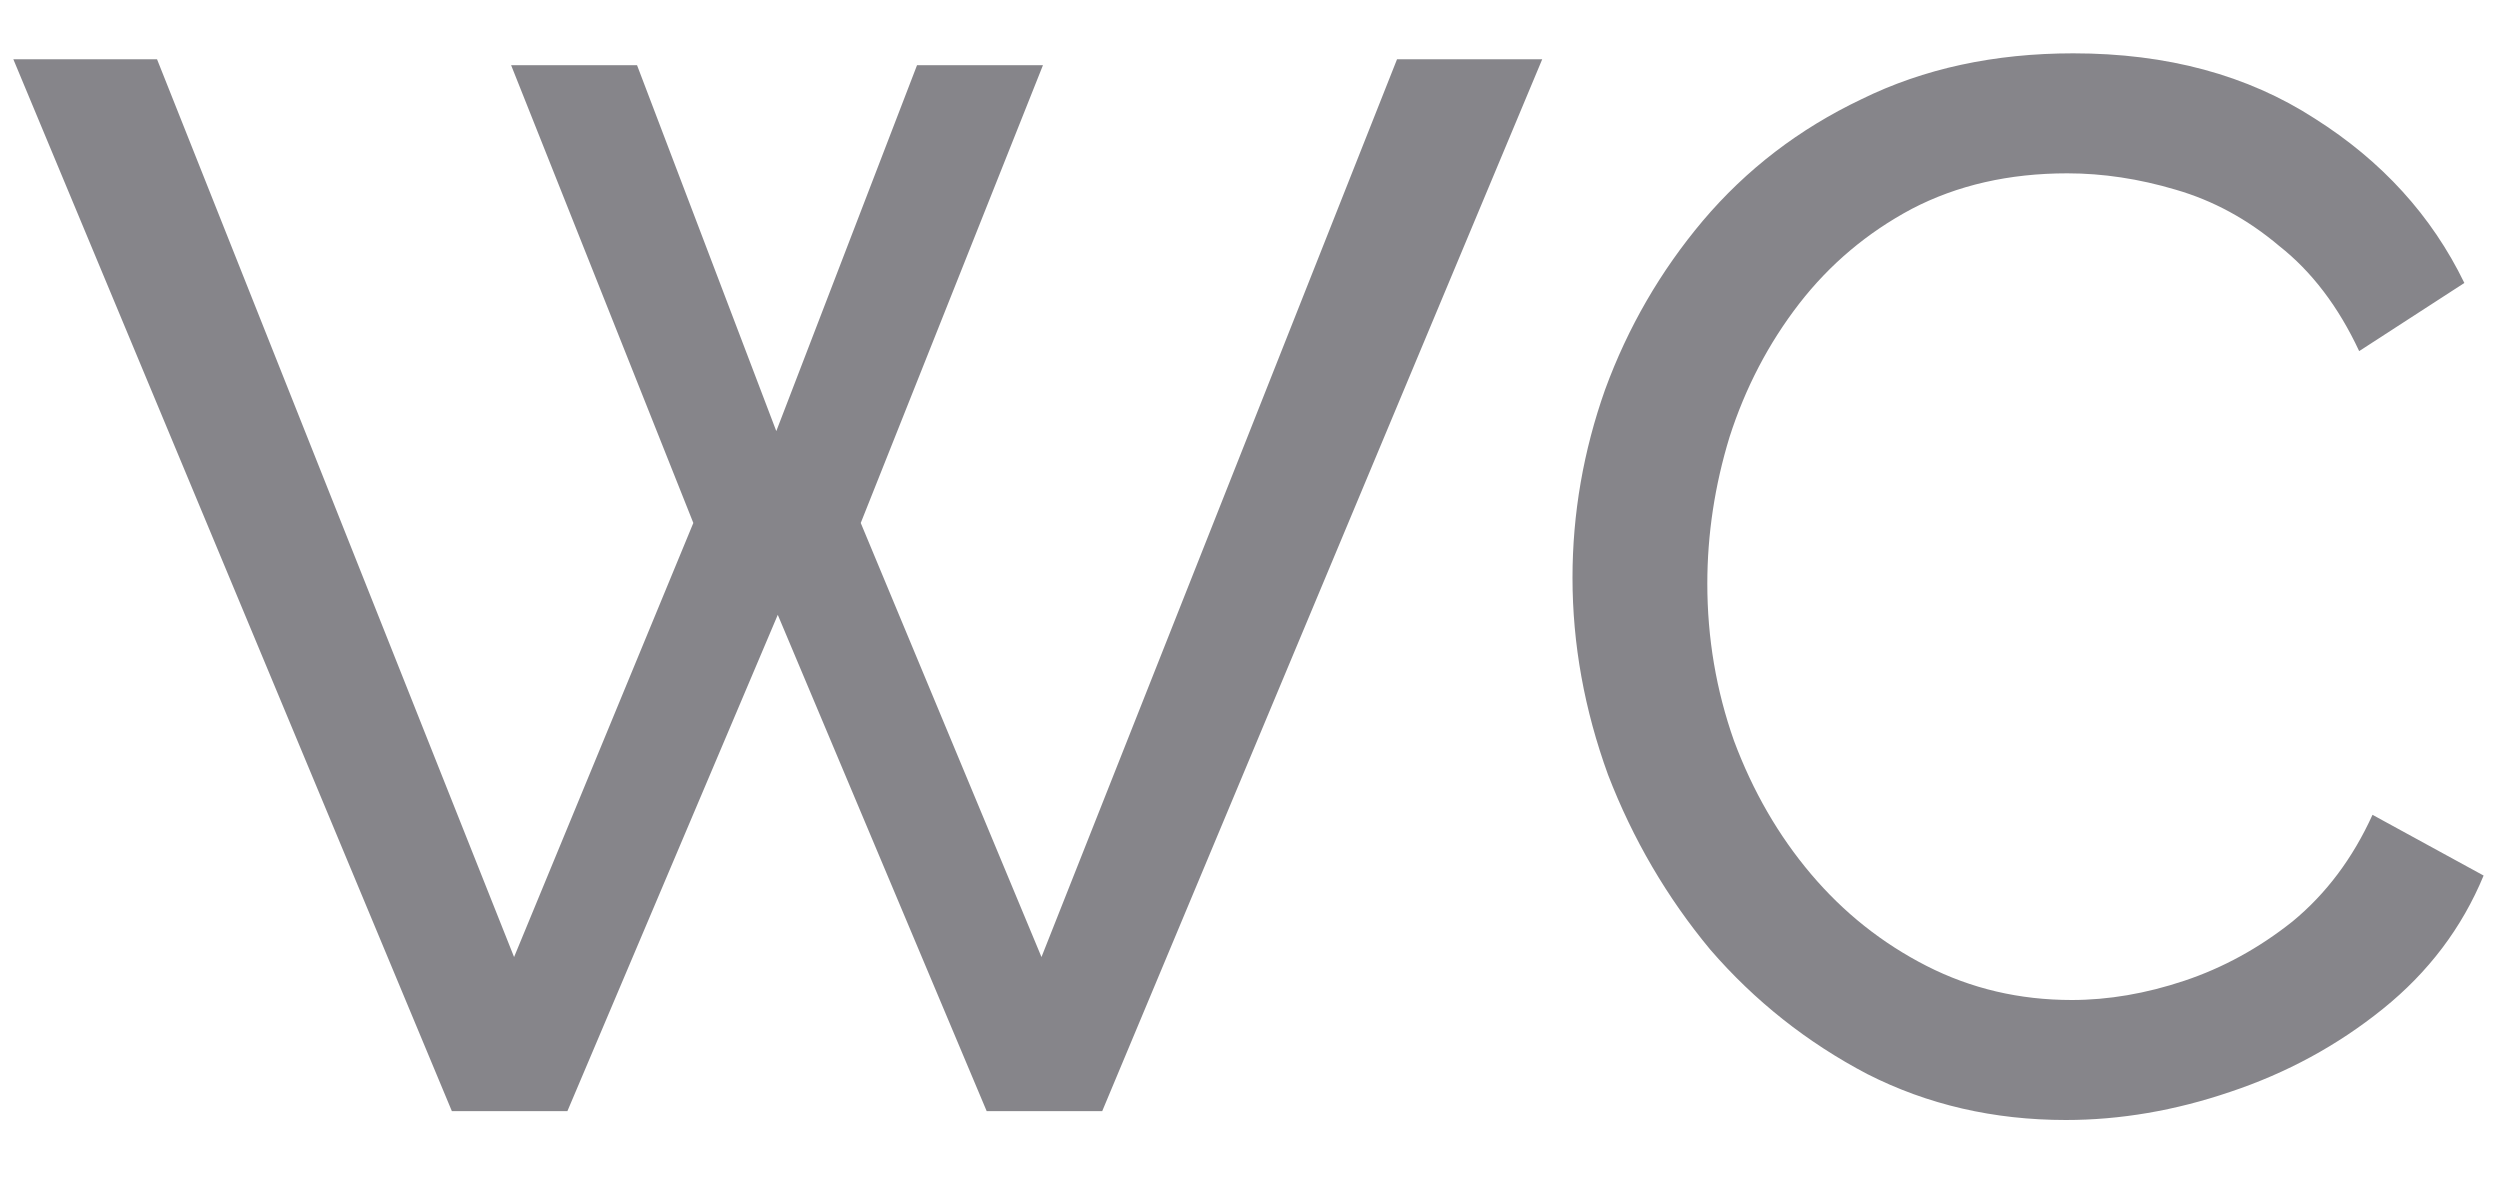 <svg width="27" height="13" viewBox="0 0 27 13" fill="none" xmlns="http://www.w3.org/2000/svg">
<path d="M5.52 0.704H6.88L8.384 4.656L9.904 0.704H11.264L9.296 5.648L11.248 10.336L15.088 0.64H16.656L11.904 12H10.656L8.4 6.64L6.128 12H4.88L0.144 0.64H1.696L5.552 10.336L7.488 5.648L5.52 0.704ZM16.983 6.24C16.983 5.547 17.101 4.869 17.335 4.208C17.581 3.536 17.933 2.928 18.391 2.384C18.861 1.829 19.431 1.392 20.103 1.072C20.775 0.741 21.538 0.576 22.391 0.576C23.405 0.576 24.274 0.811 24.999 1.28C25.725 1.739 26.263 2.331 26.615 3.056L25.479 3.792C25.255 3.312 24.967 2.933 24.615 2.656C24.274 2.368 23.901 2.165 23.495 2.048C23.101 1.931 22.711 1.872 22.327 1.872C21.698 1.872 21.138 2 20.647 2.256C20.167 2.512 19.762 2.853 19.431 3.28C19.101 3.707 18.85 4.187 18.679 4.72C18.519 5.243 18.439 5.771 18.439 6.304C18.439 6.891 18.535 7.456 18.727 8C18.93 8.544 19.207 9.024 19.559 9.44C19.911 9.856 20.327 10.187 20.807 10.432C21.287 10.677 21.81 10.8 22.375 10.8C22.77 10.8 23.175 10.731 23.591 10.592C24.007 10.453 24.397 10.24 24.759 9.952C25.122 9.653 25.41 9.269 25.623 8.8L26.823 9.456C26.589 10.021 26.226 10.501 25.735 10.896C25.245 11.291 24.695 11.589 24.087 11.792C23.49 11.995 22.898 12.096 22.311 12.096C21.533 12.096 20.818 11.931 20.167 11.6C19.517 11.259 18.951 10.811 18.471 10.256C18.002 9.691 17.634 9.061 17.367 8.368C17.111 7.664 16.983 6.955 16.983 6.24Z" fill="#86858A"/>
</svg>
